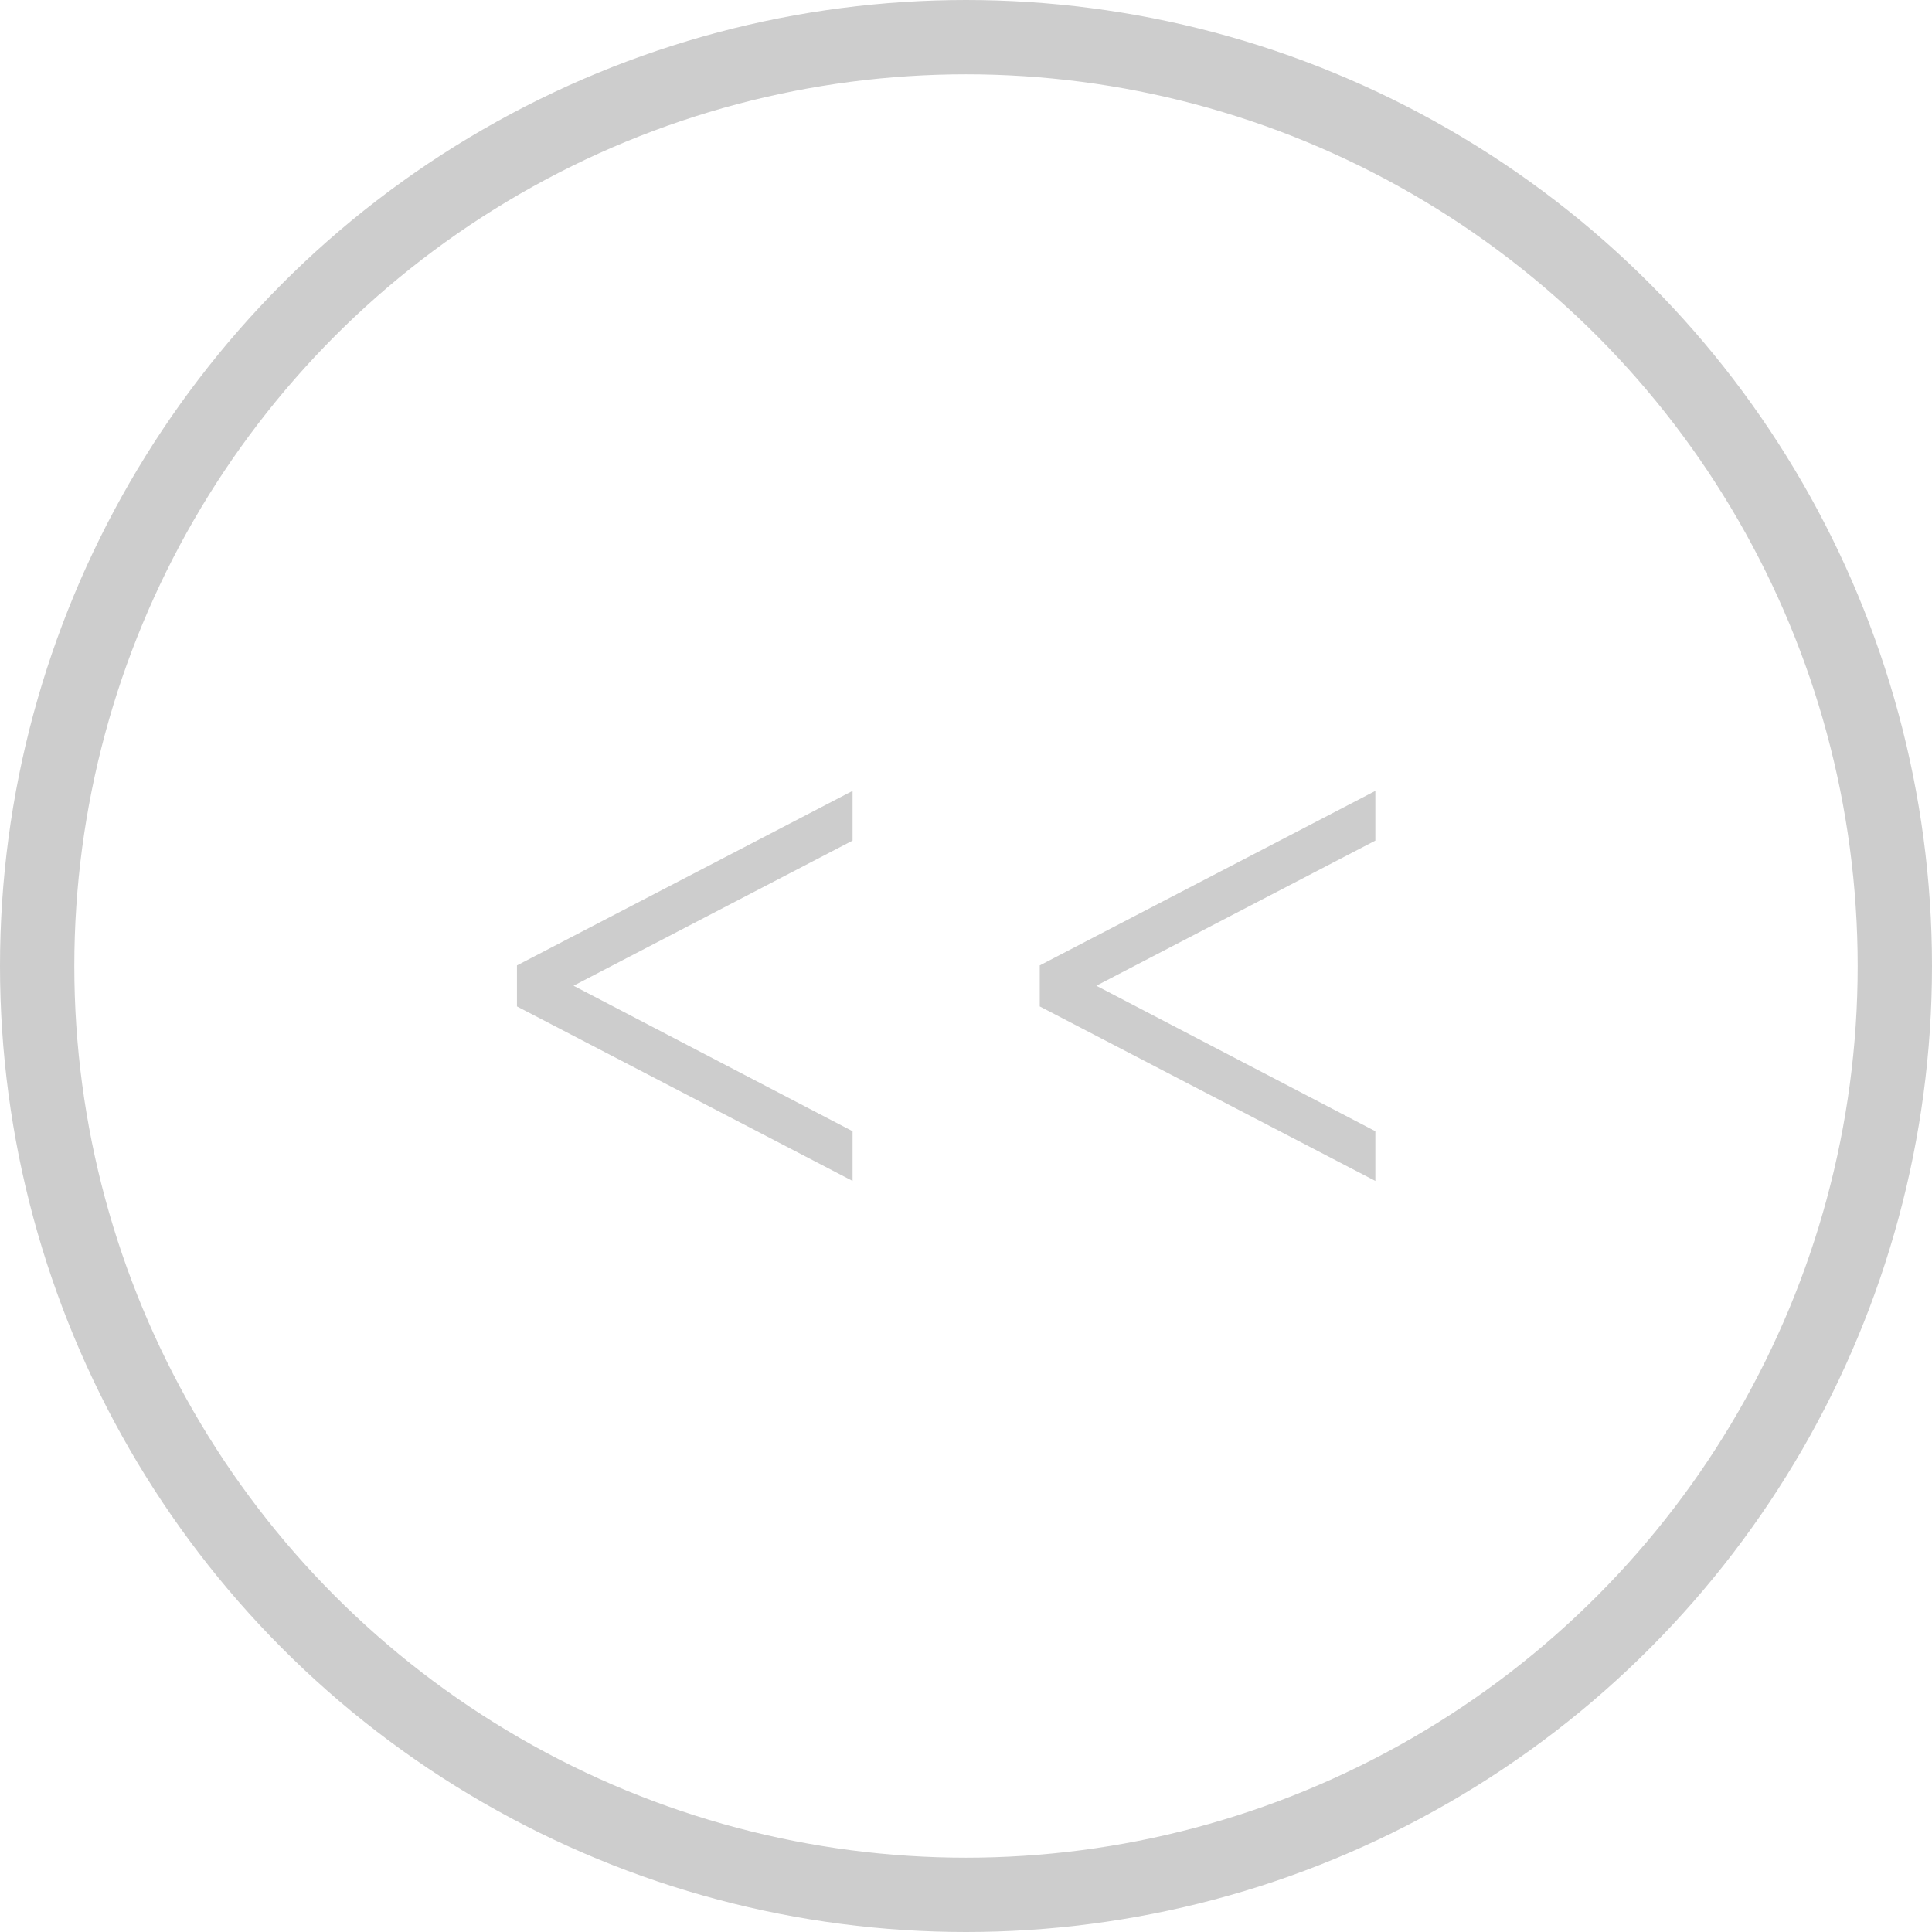 <svg width="52" height="52" viewBox="0 0 52 52" fill="none" xmlns="http://www.w3.org/2000/svg">
<circle cx="26" cy="26" r="25" stroke="#CDCDCD" stroke-width="2"/>
<path d="M22.947 31.785L13.914 27.088V25.984L22.947 21.287V22.625L15.437 26.531L22.947 30.447V31.785ZM37.018 31.785L27.985 27.088V25.984L37.018 21.287V22.625L29.508 26.531L37.018 30.447V31.785Z" fill="#CDCDCD"/>
</svg>
